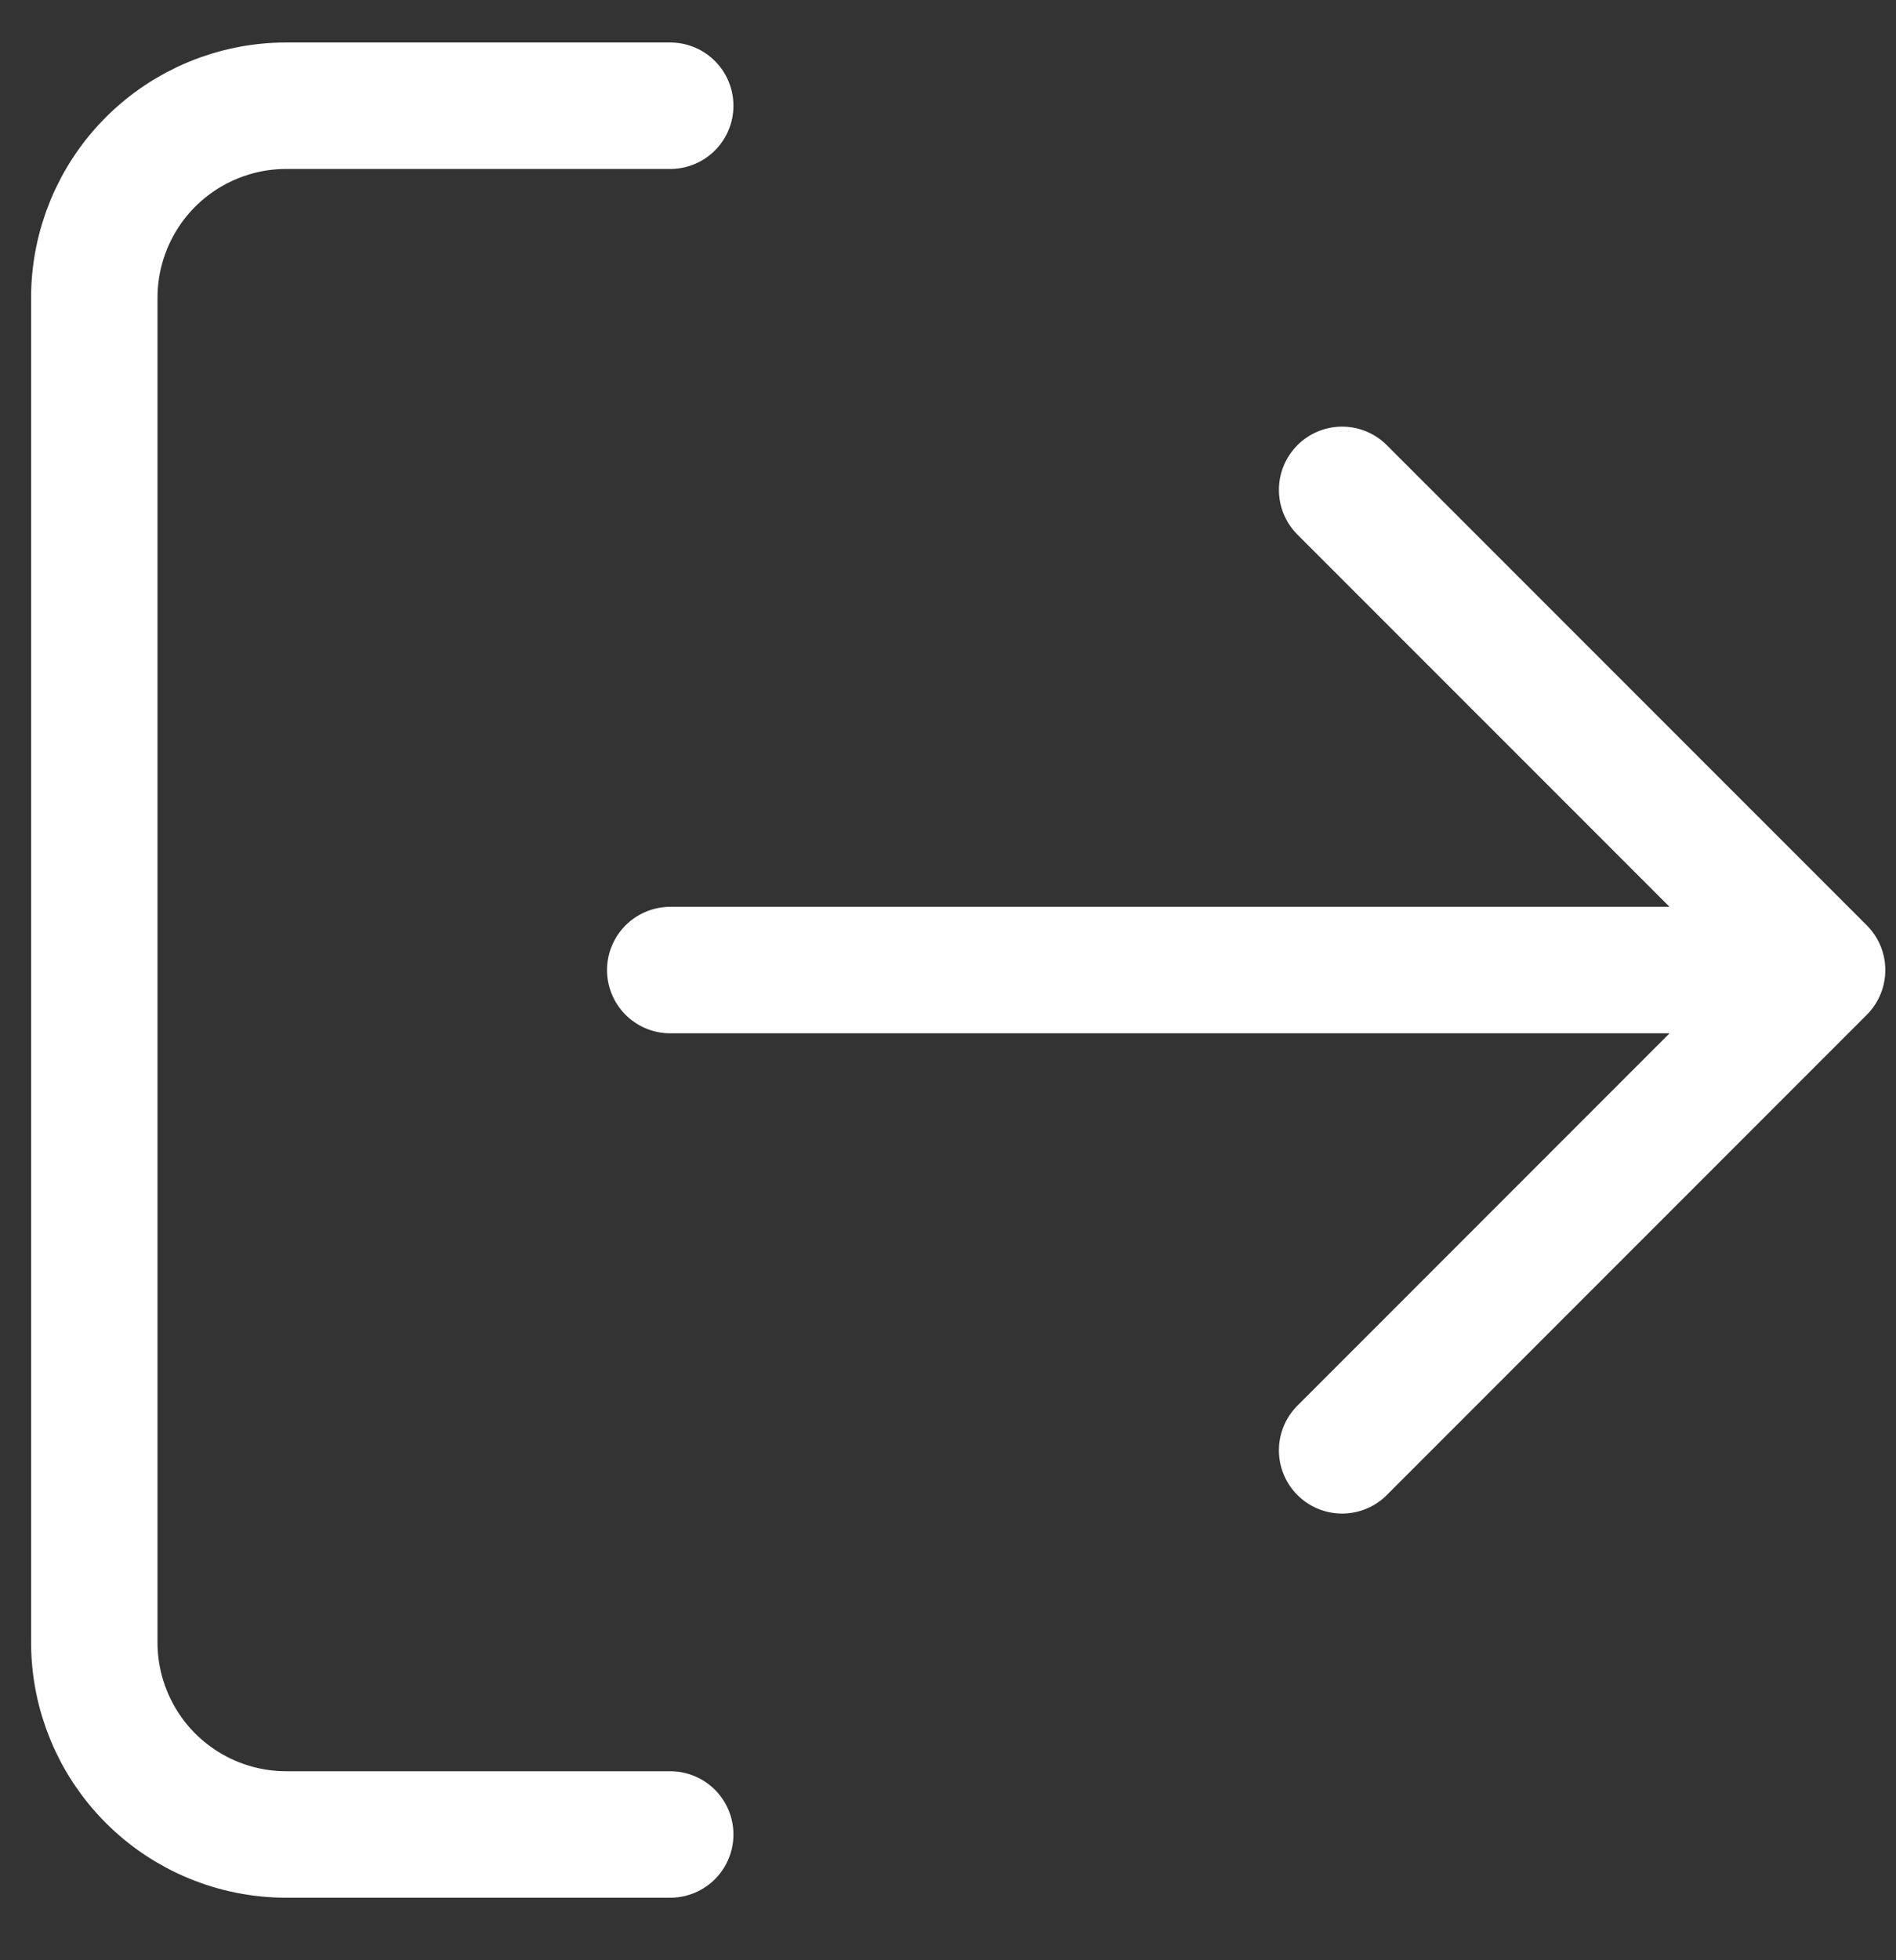 <svg width="30" height="31" viewBox="0 0 30 31" fill="none" xmlns="http://www.w3.org/2000/svg">
<rect x="0" y="0" width="30" height="31" fill="#333333" stroke="none"/>
<path d="M21.236 22.936L28.831 15.341M28.831 15.341L21.236 7.747M28.831 15.341H10.605M10.605 29.011H4.529C3.724 29.011 2.951 28.691 2.381 28.121C1.812 27.551 1.492 26.779 1.492 25.973V4.71C1.492 3.904 1.812 3.131 2.381 2.562C2.951 1.992 3.724 1.672 4.529 1.672H10.605" stroke="white" stroke-width="2" stroke-linecap="round" stroke-linejoin="round"/>
</svg>
